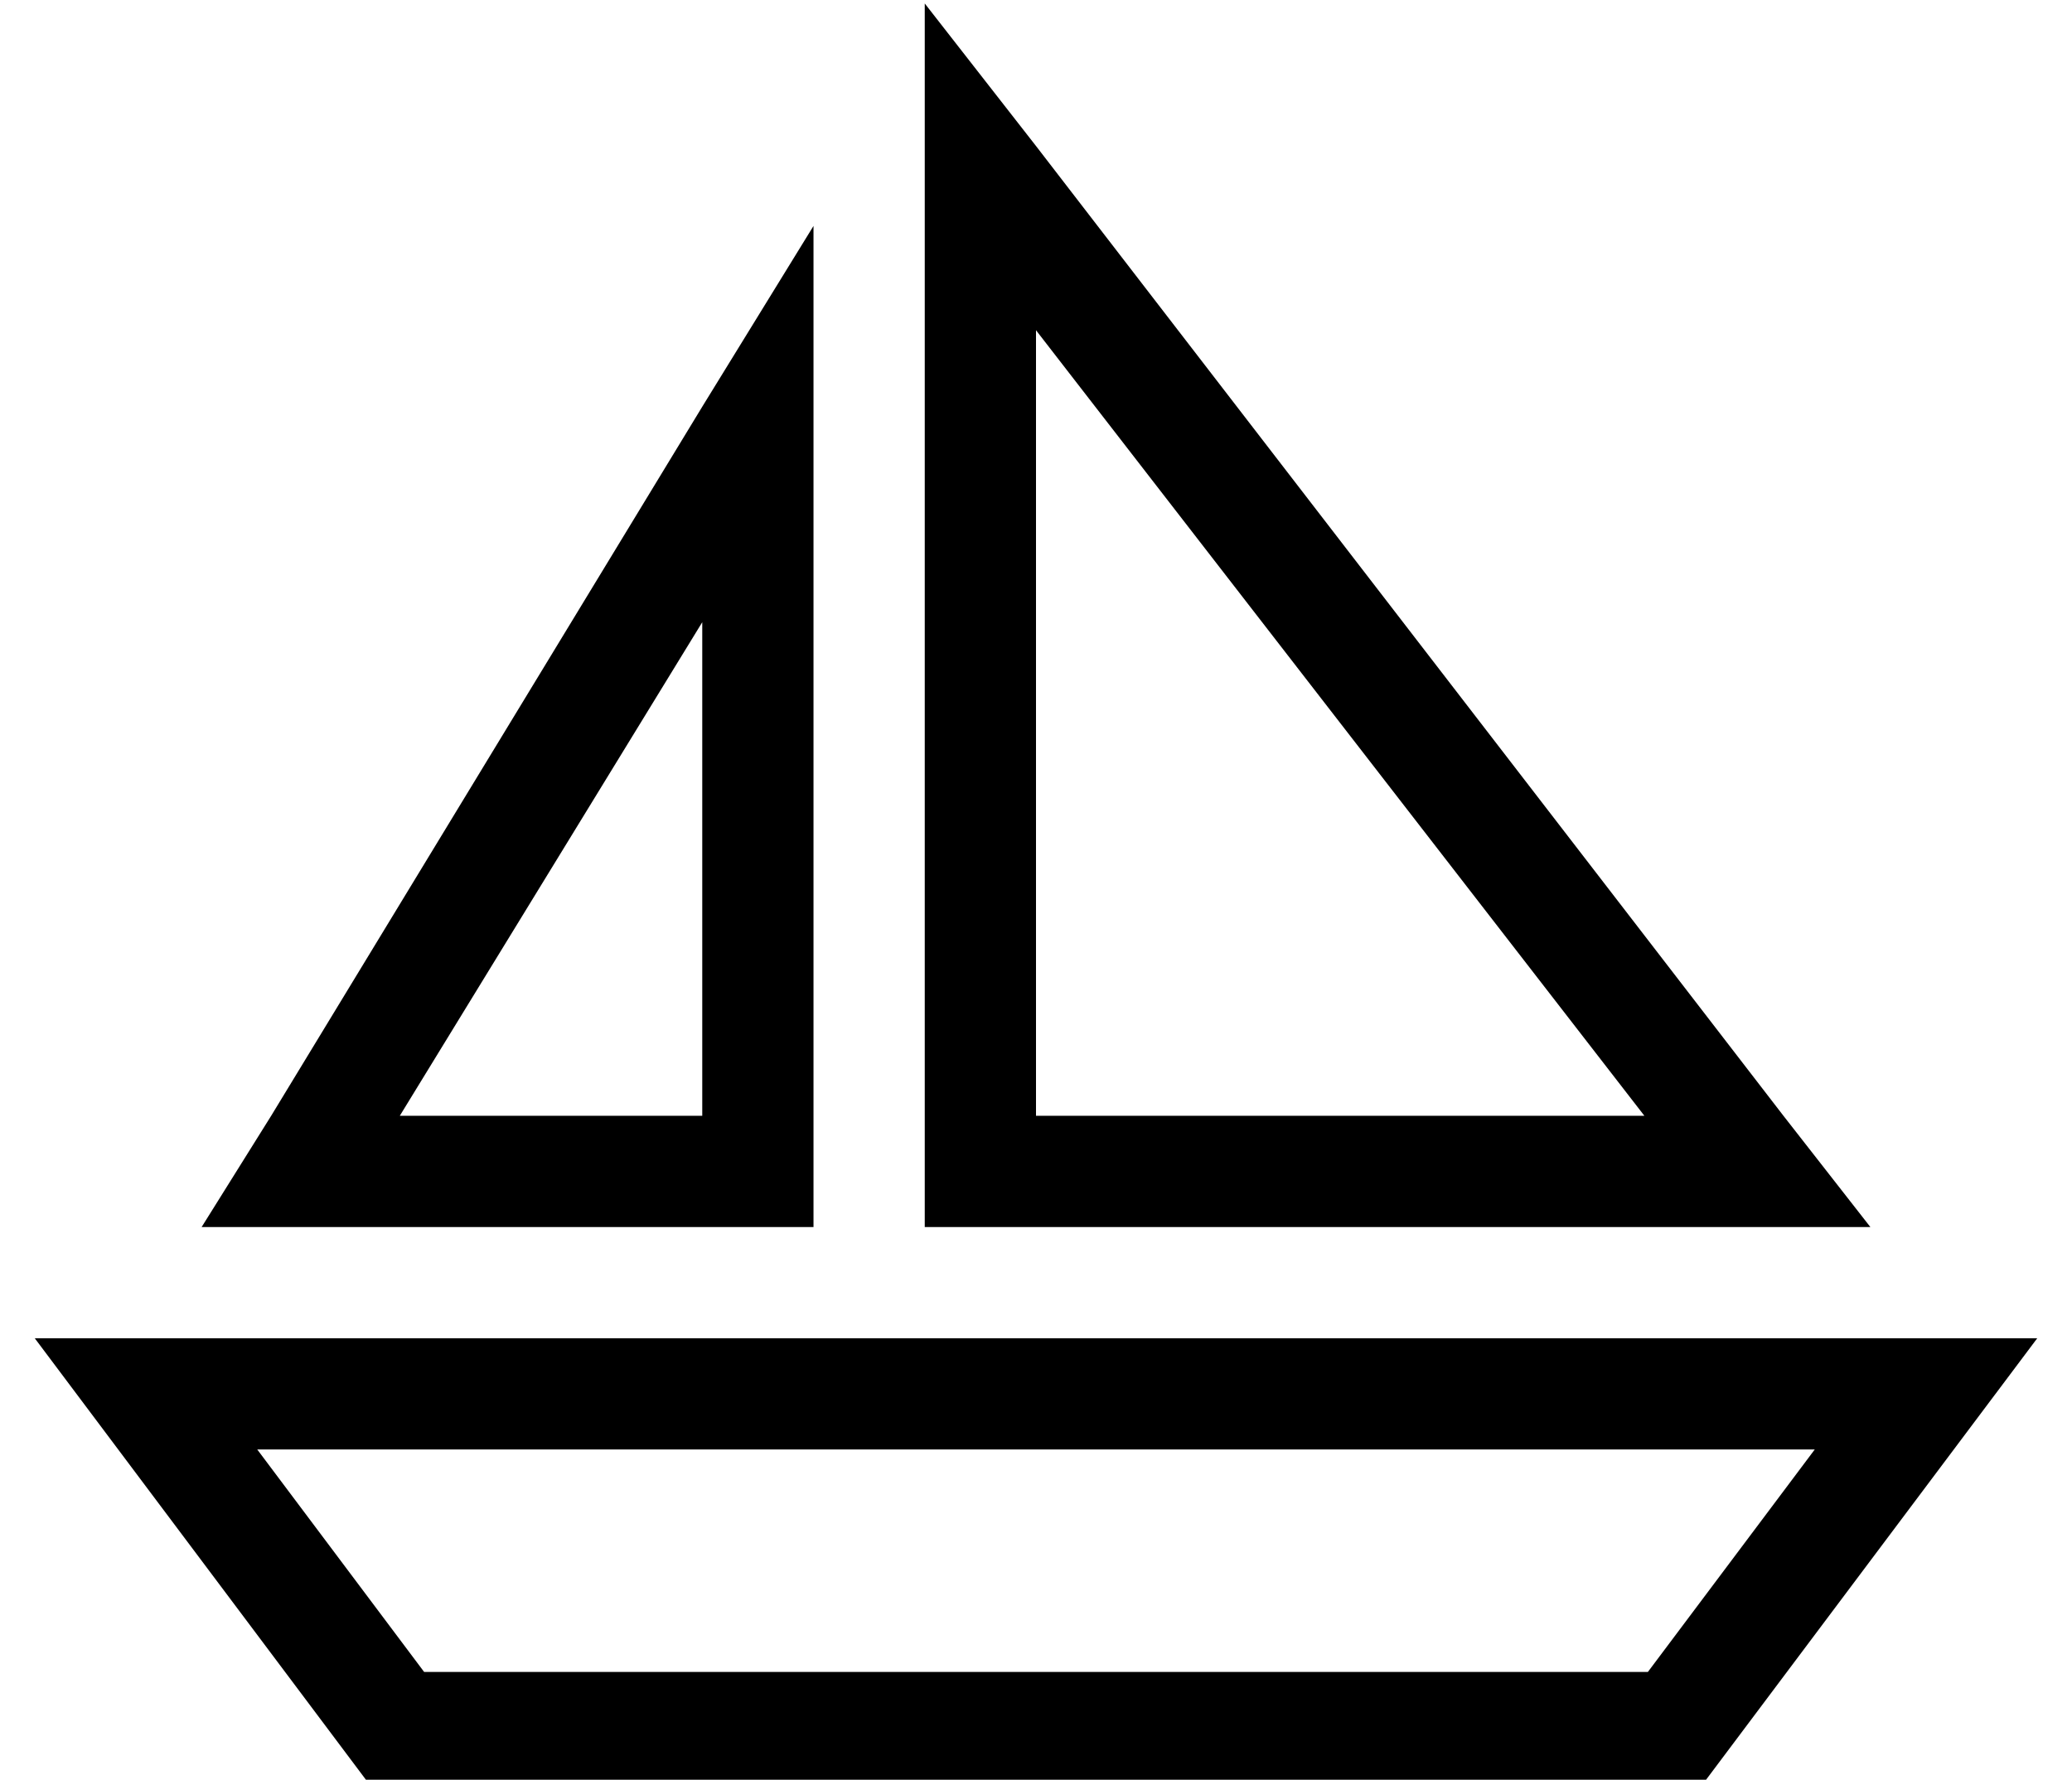<?xml version="1.0" standalone="no"?>
<!DOCTYPE svg PUBLIC "-//W3C//DTD SVG 1.1//EN" "http://www.w3.org/Graphics/SVG/1.1/DTD/svg11.dtd" >
<svg xmlns="http://www.w3.org/2000/svg" xmlns:xlink="http://www.w3.org/1999/xlink" version="1.1" viewBox="-10 -40 596 512">
   <path fill="currentColor"
d="M288 313h-32h32h-32v-32v0v-268v0v-52v0l32 41v0l215 279v0l25 32v0h-40h-200zM463 281l-175 -226l175 226l-175 -226v226v0h175v0zM40 345h496h-496h536l-24 32v0l-72 96v0h-384v0l-72 -96v0l-24 -32v0h40v0zM64 377l48 64l-48 -64l48 64h352v0l48 -64v0h-448v0z
M224 313h-32h32h-176l20 -32v0l124 -204v0l32 -52v0v61v0v195v0v32v0zM192 139l-87 142l87 -142l-87 142h87v0v-142v0z" />
</svg>
